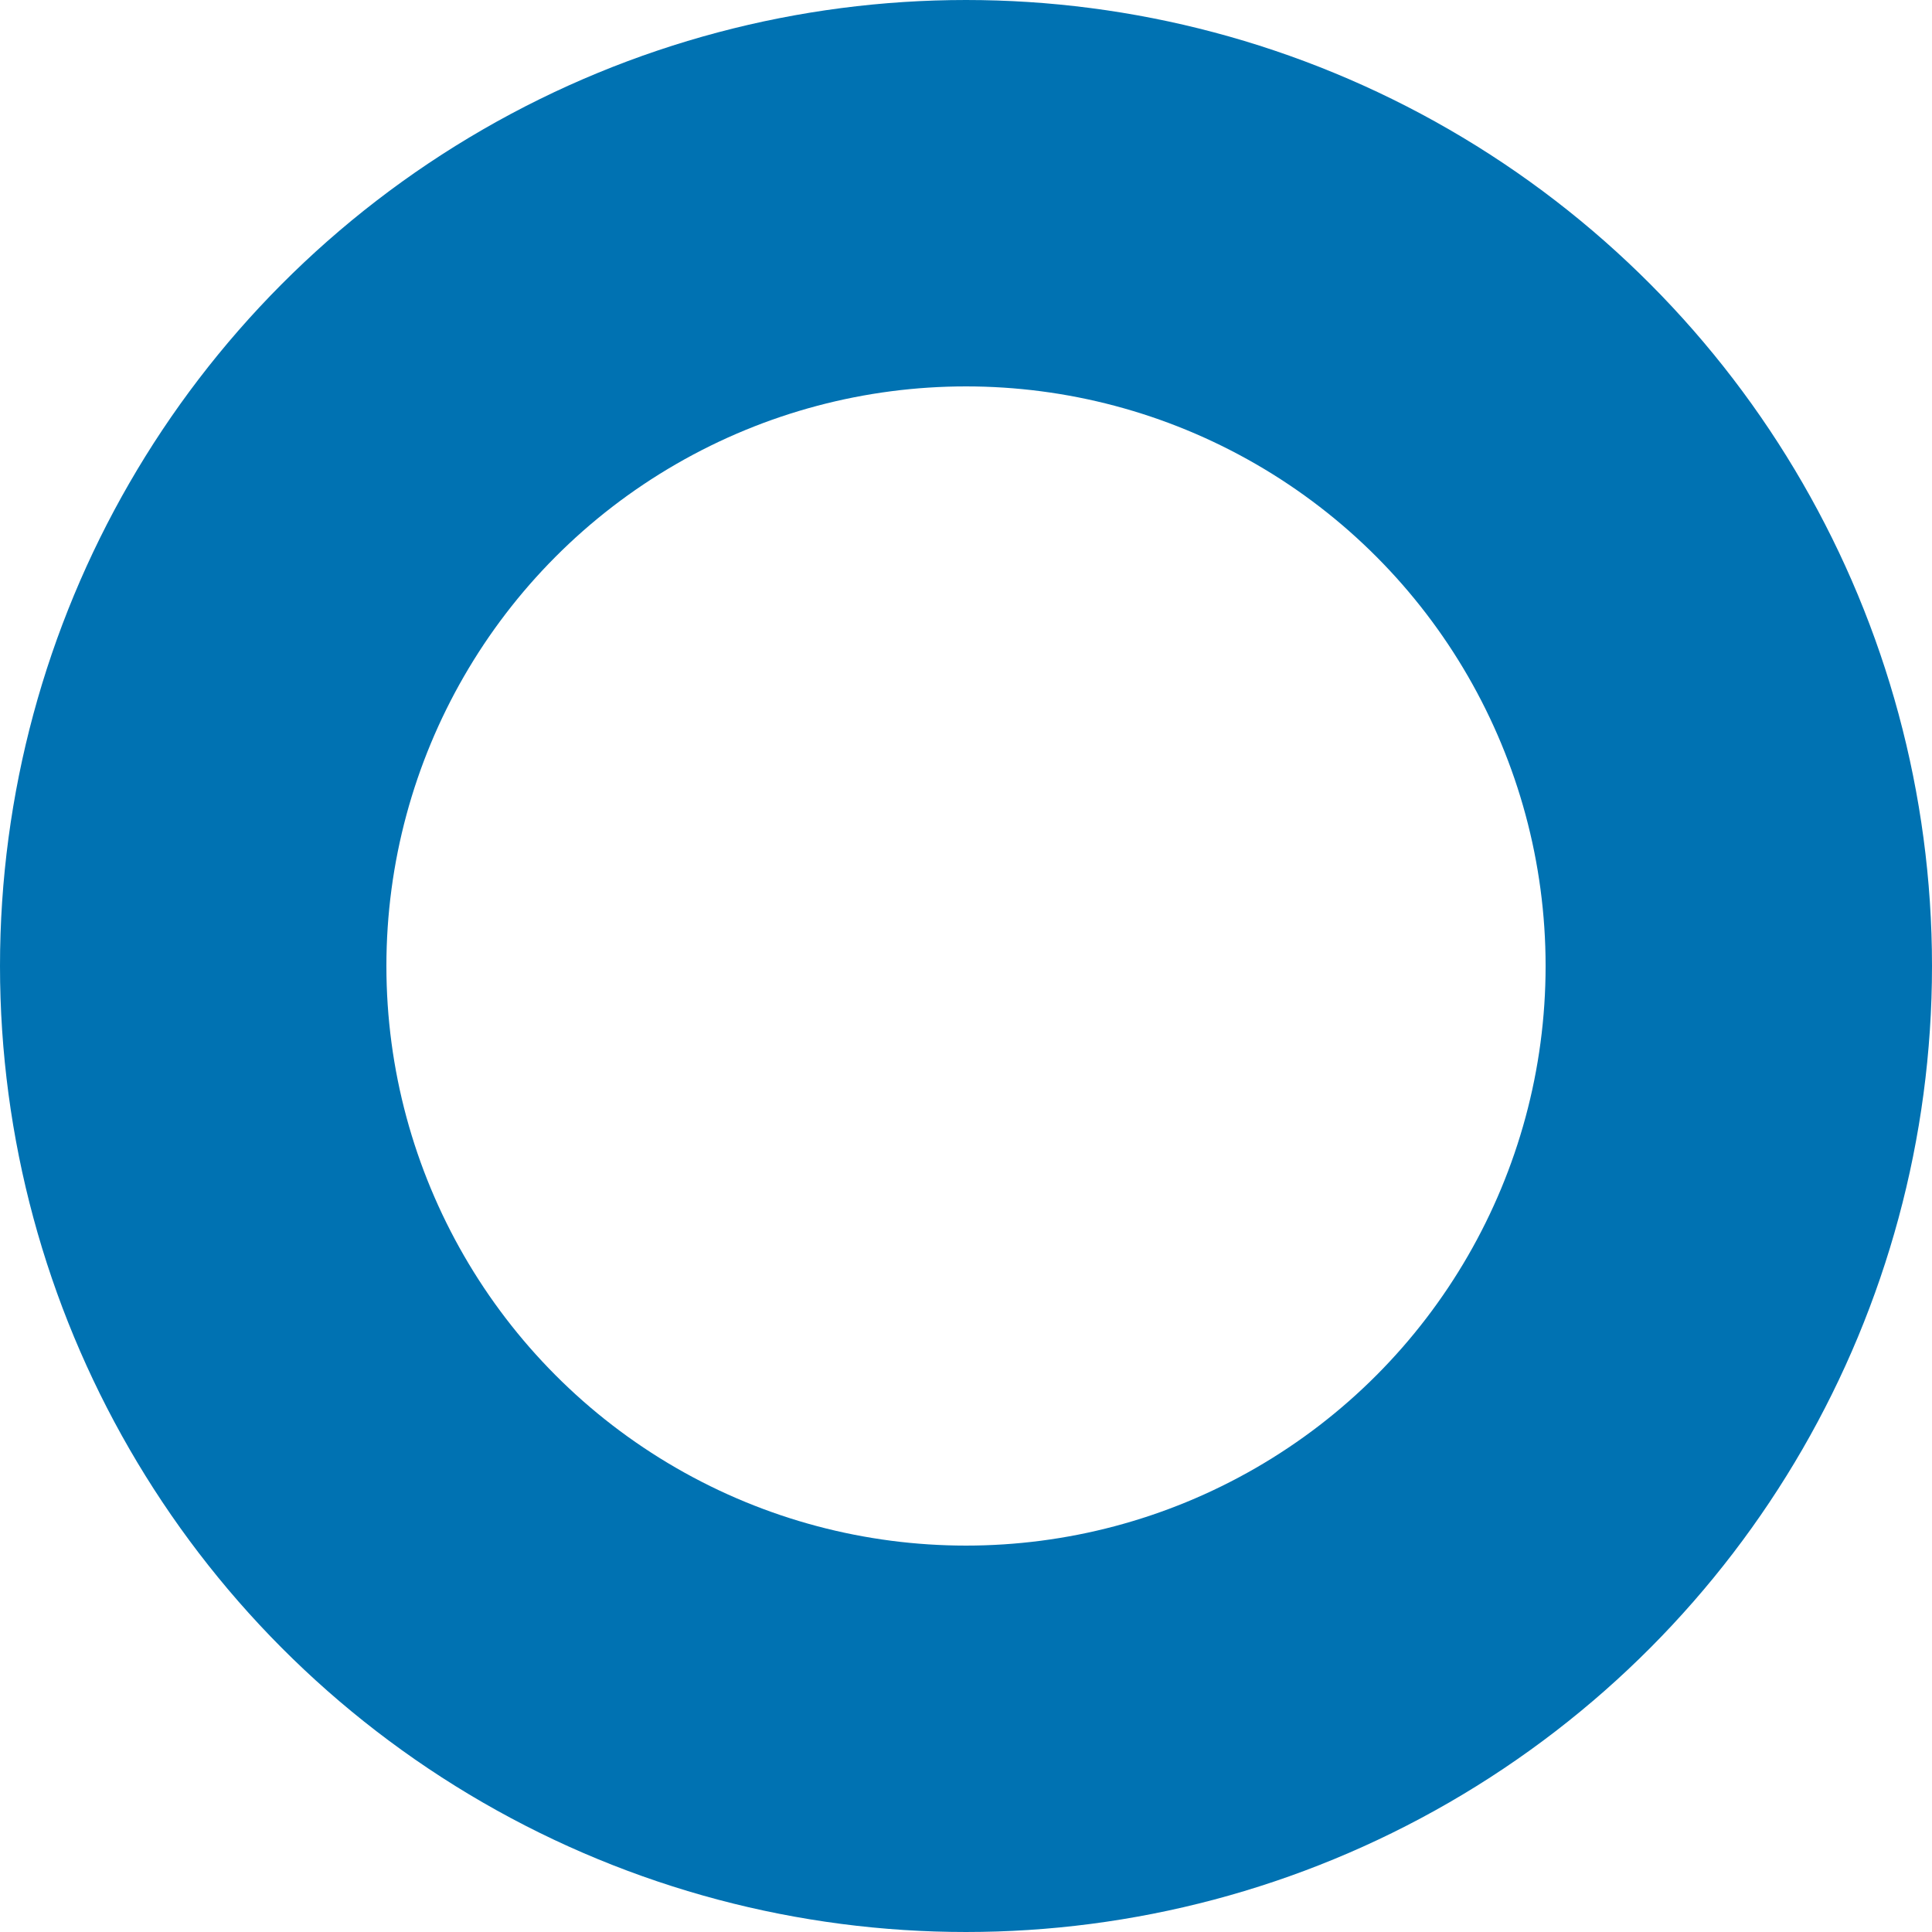 <?xml version="1.0" encoding="UTF-8" standalone="no"?>
<!-- Created with Inkscape (http://www.inkscape.org/) -->

<svg
   width="12.5mm"
   height="12.5mm"
   viewBox="0 0 12.5 12.5"
   version="1.1"
   id="svg5"
   xmlns="http://www.w3.org/2000/svg"
   xmlns:svg="http://www.w3.org/2000/svg">
  <defs
     id="defs2" />
  <g
     id="layer1"
     transform="translate(1.25,1.25)">
    <circle
       style="fill:none;fill-opacity:1;stroke:#0072b2;stroke-width:2.5;stroke-dasharray:none;stroke-opacity:1;paint-order:markers fill stroke"
       id="path234"
       cx="5"
       cy="5"
       r="5" />
  </g>
</svg>
